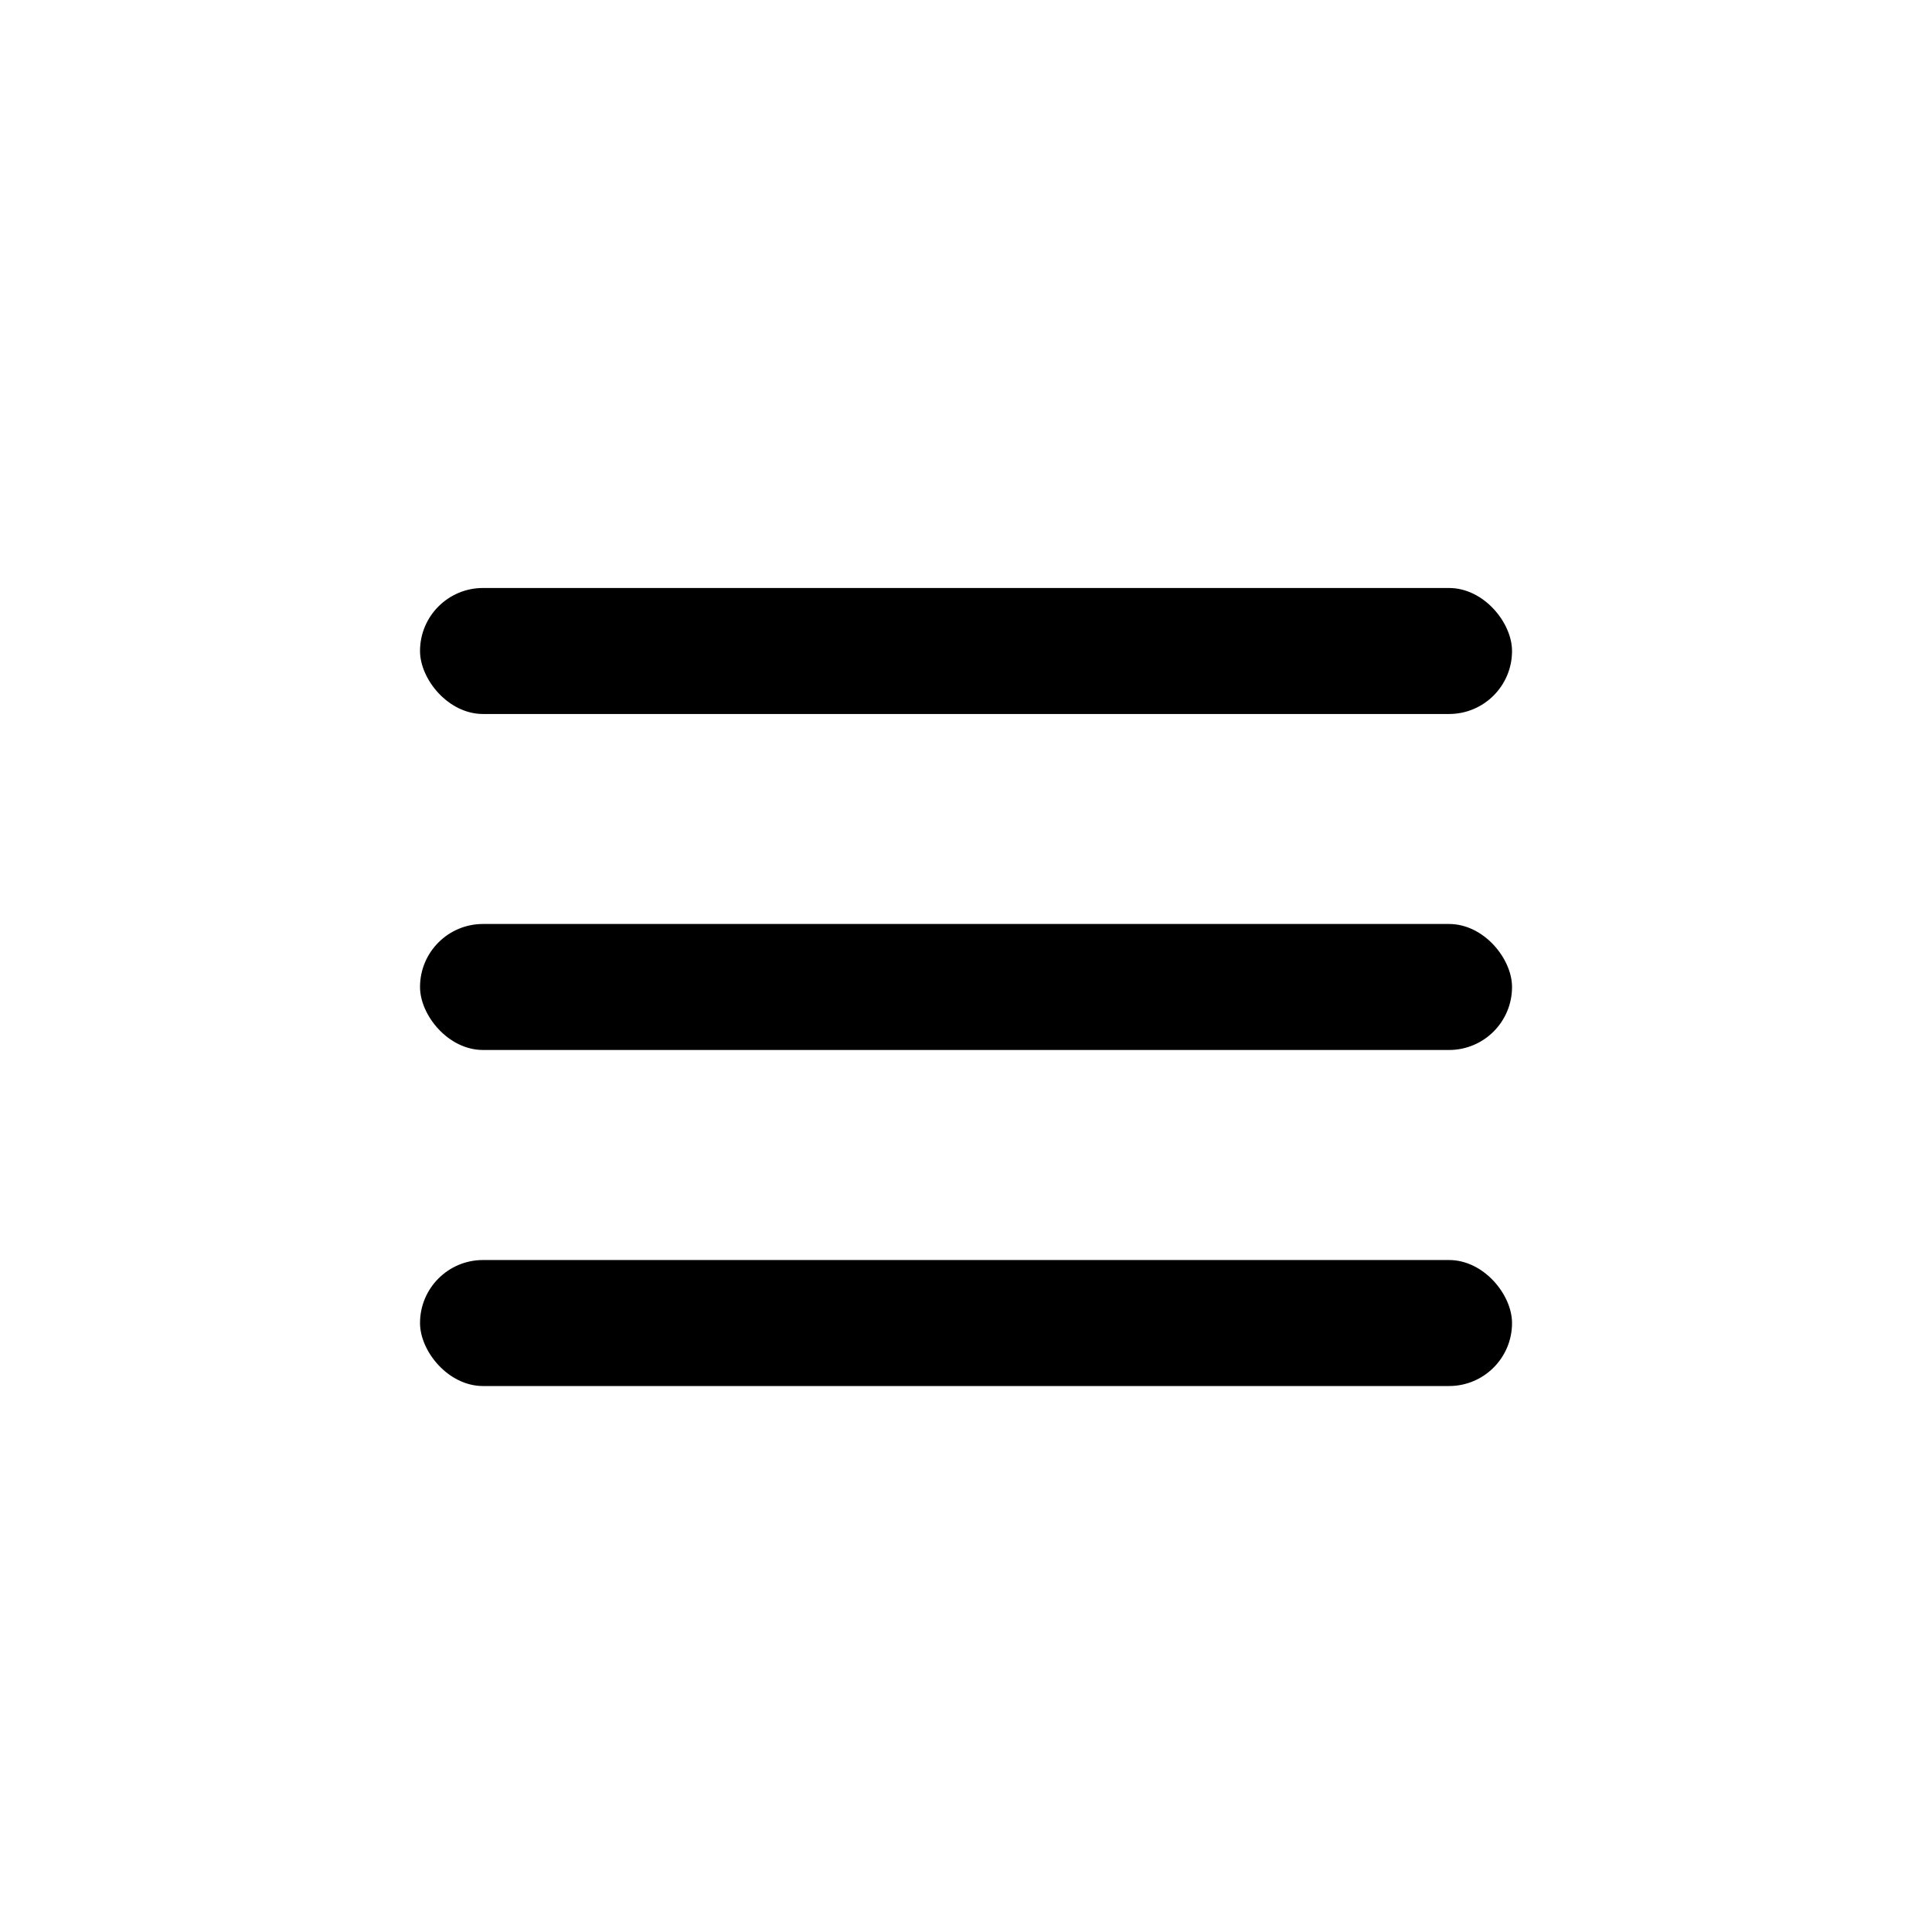 <svg
    width="32"
    height="32"
    viewBox="0 0 32 32"
    fill="currentColor"
    xmlns="http://www.w3.org/2000/svg"
>
    <rect
        x="6.957"
        y="9.739"
        width="18.087"
        height="2.087"
        rx="1.043"
    />
    <rect
        x="6.957"
        y="15.304"
        width="18.087"
        height="2.087"
        rx="1.043"
    />
    <rect
        x="6.957"
        y="20.87"
        width="18.087"
        height="2.087"
        rx="1.043"
    />
</svg>

